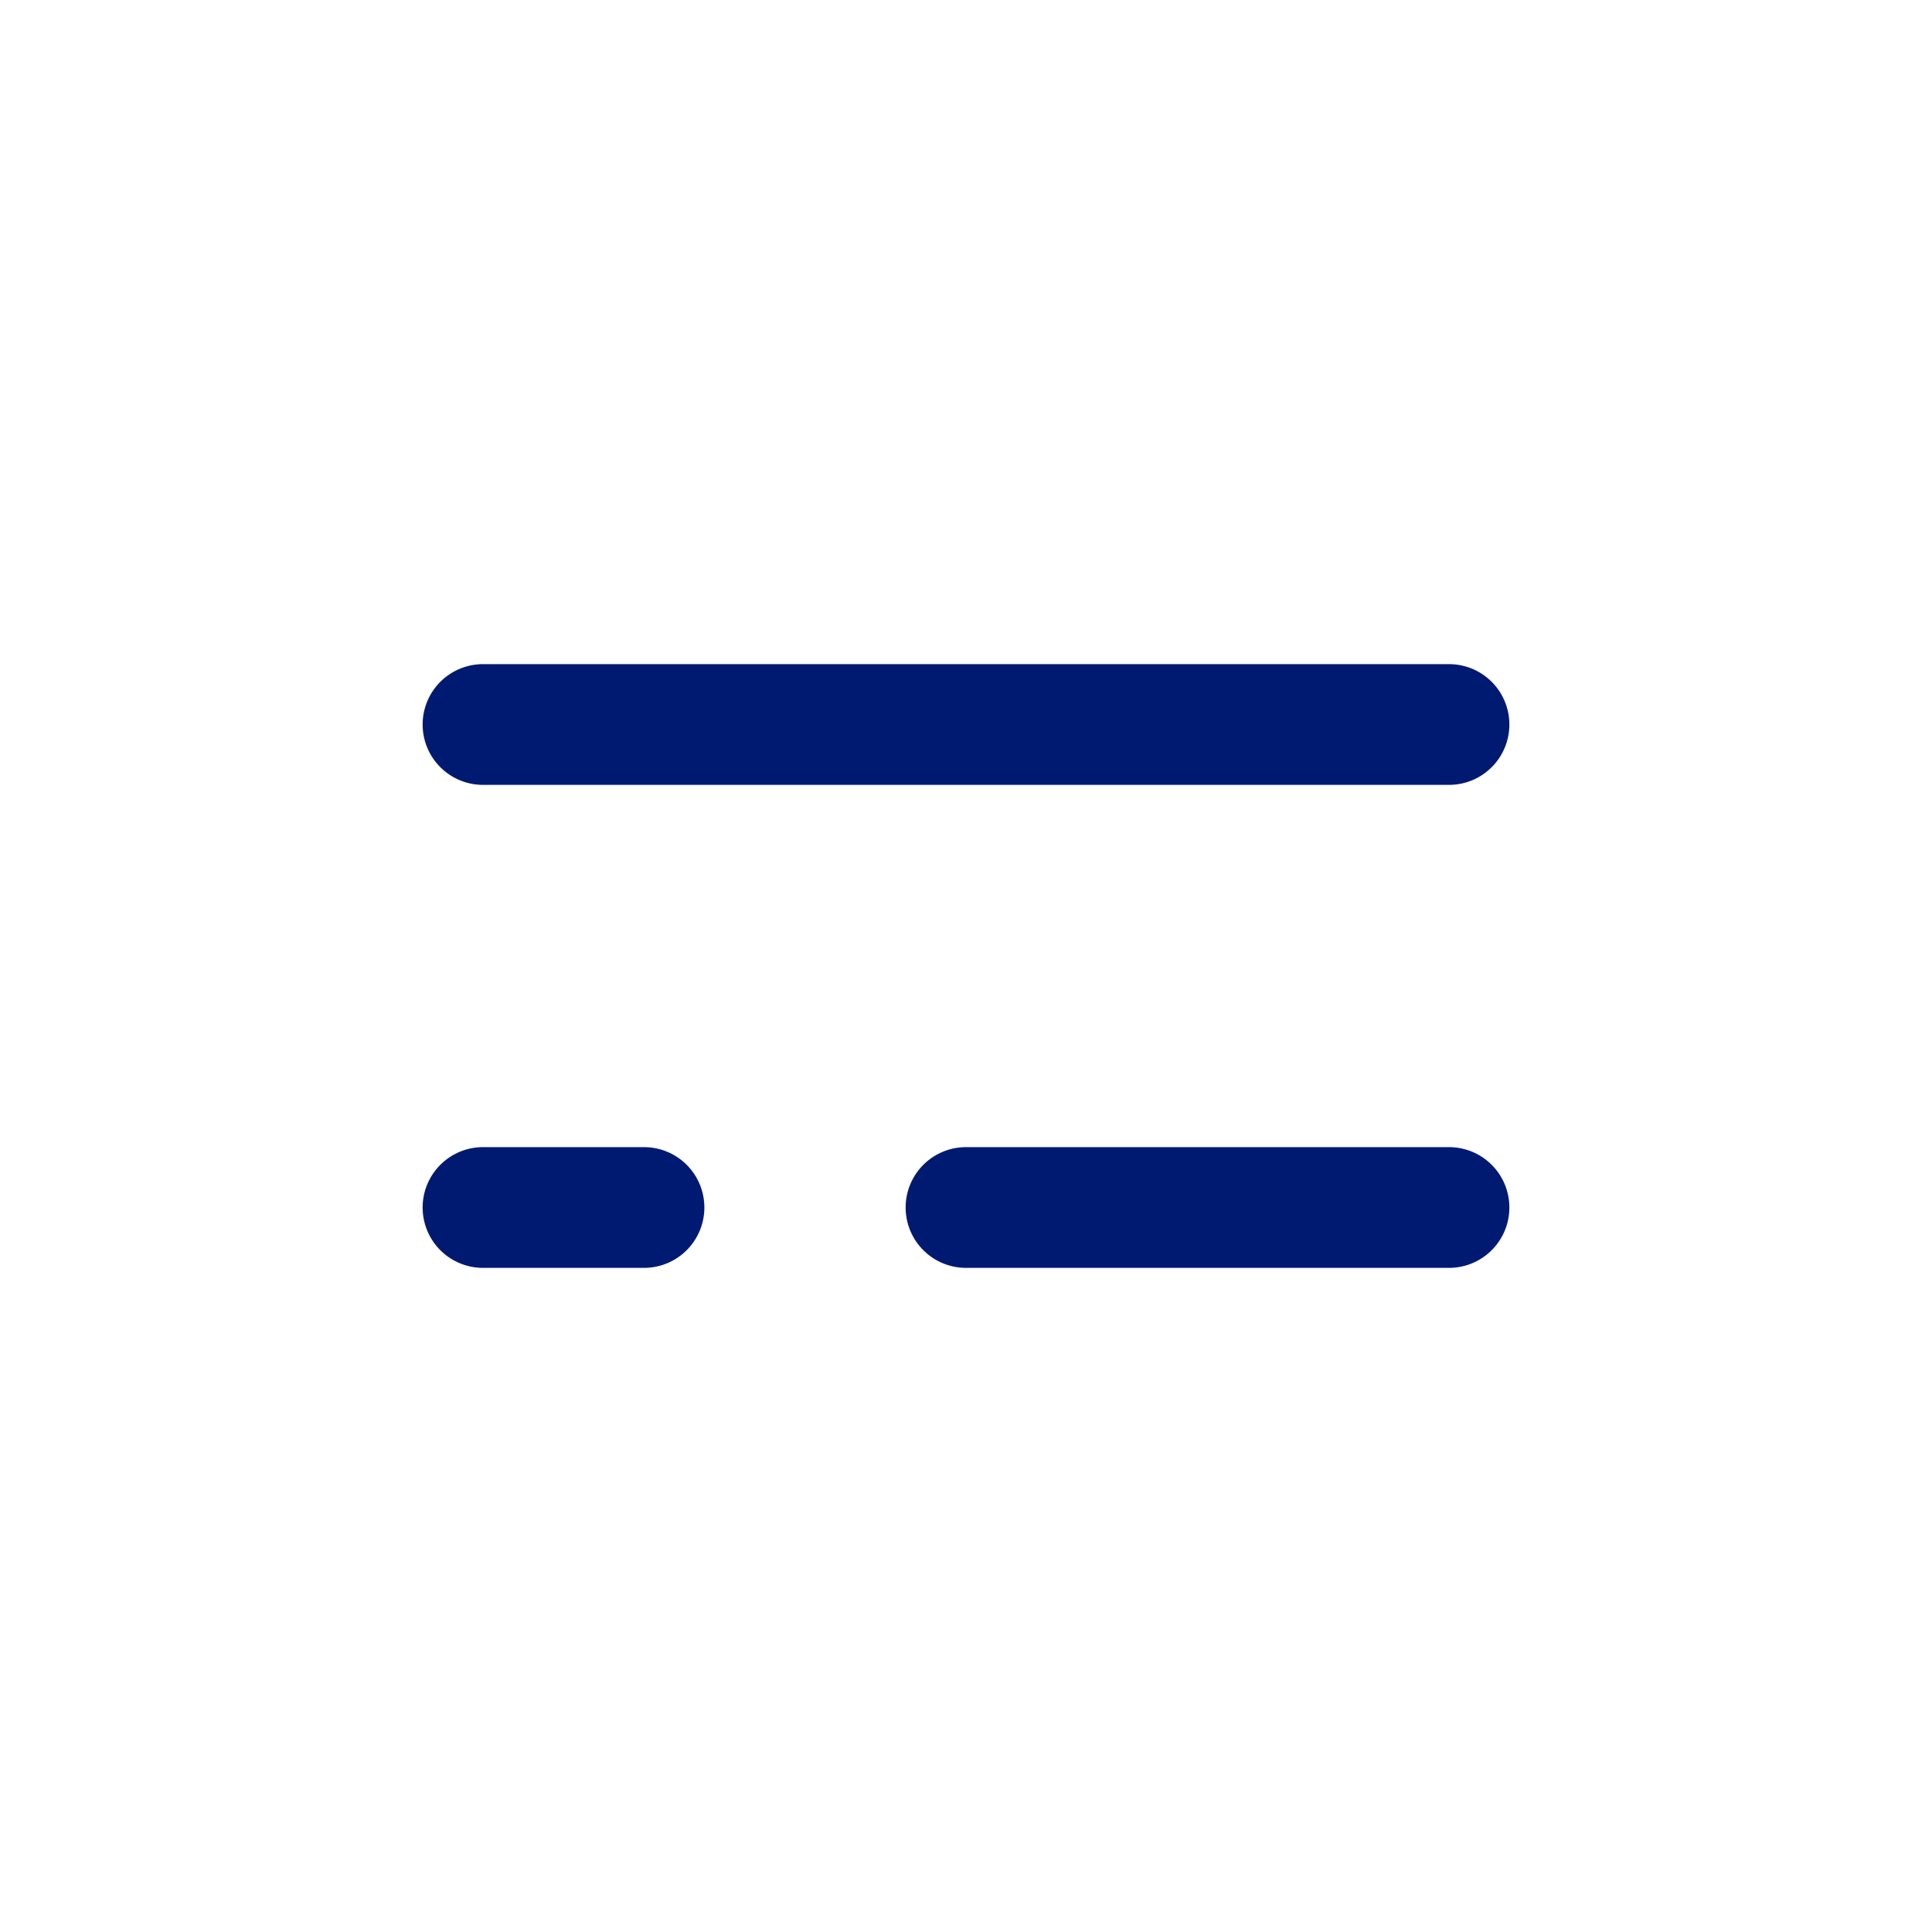 <svg width="24" height="24" viewBox="0 0 24 24" fill="none" xmlns="http://www.w3.org/2000/svg">
<path d="M18 9L6 9M18 15L12 15M6 15L8 15" stroke="#001A72" stroke-width="1.5" stroke-linecap="round" stroke-linejoin="round"/>
</svg>
